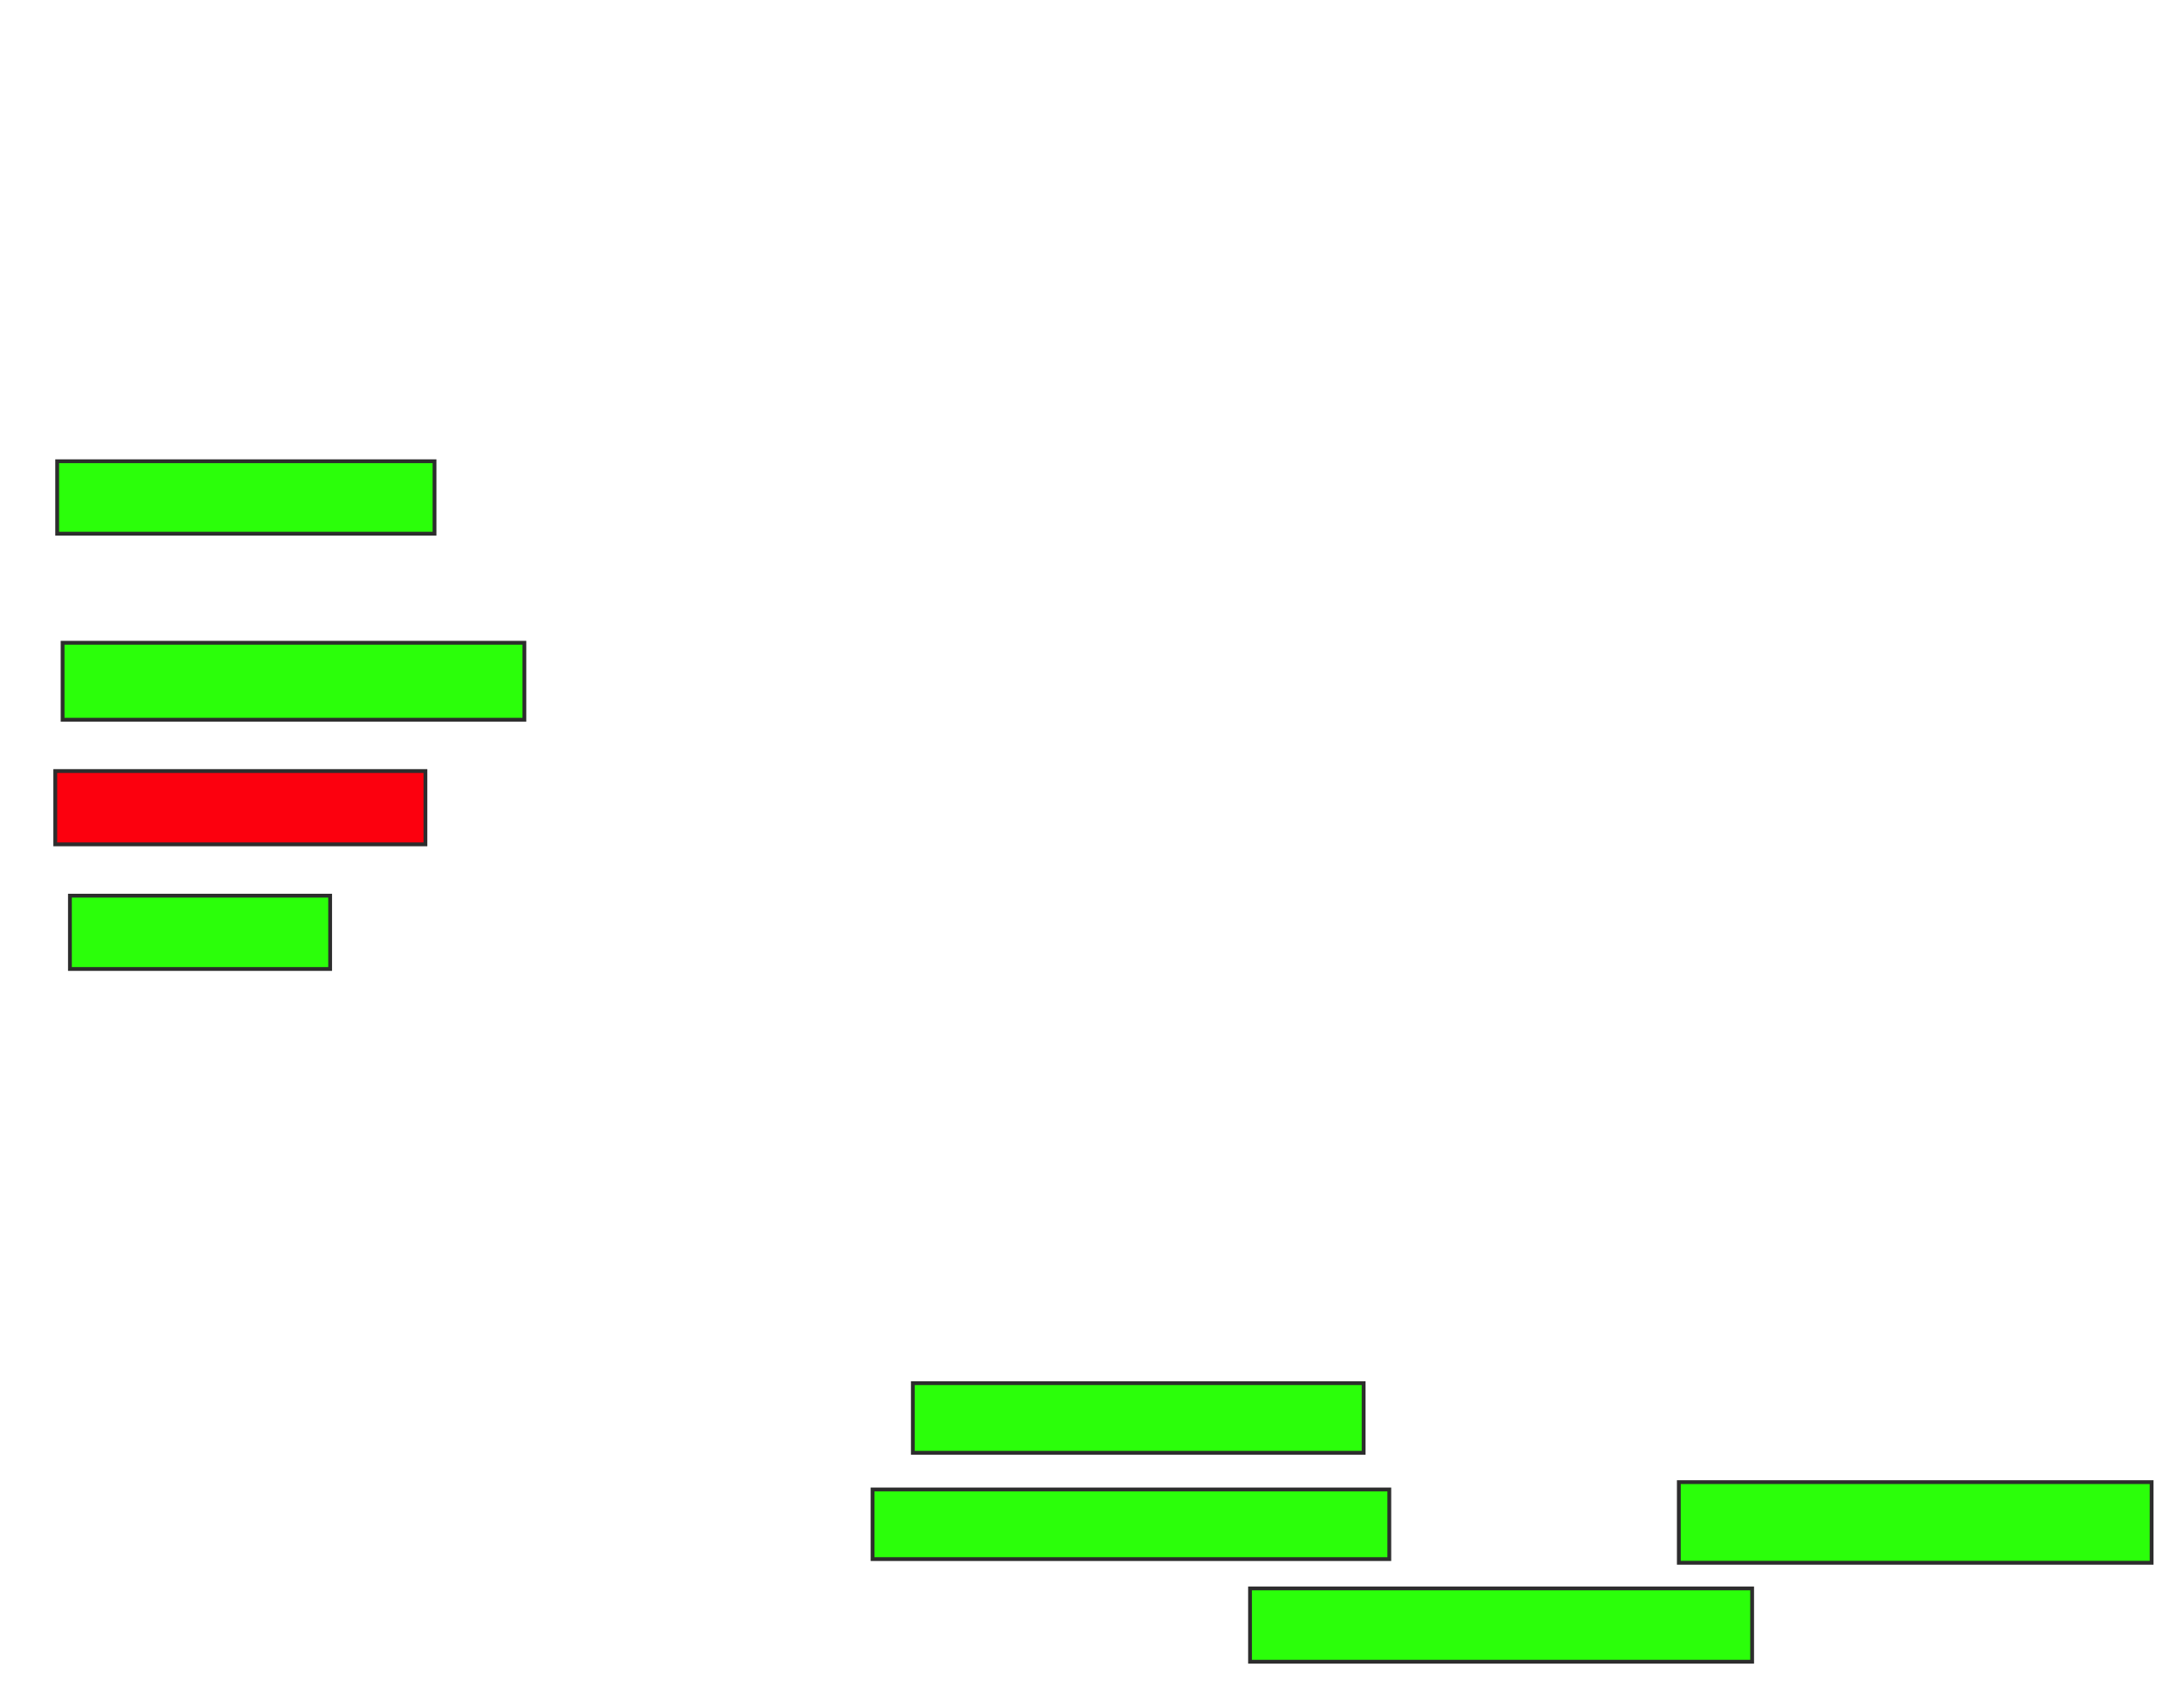 <svg height="441" width="573" xmlns="http://www.w3.org/2000/svg">
 <!-- Created with Image Occlusion Enhanced -->
 <g>
  <title>Labels</title>
 </g>
 <g>
  <title>Masks</title>
  <rect fill="#2bff0a" height="19" id="2764bdd8455a468585be23d44502bb12-ao-1" stroke="#2D2D2D" width="99" x="15" y="121"/>
  <rect fill="#2bff0a" height="20.192" id="2764bdd8455a468585be23d44502bb12-ao-2" stroke="#2D2D2D" width="121.154" x="16.423" y="168.615"/>
  <rect class="qshape" fill="#fc000e" height="19.231" id="2764bdd8455a468585be23d44502bb12-ao-3" stroke="#2D2D2D" width="97.115" x="14.5" y="202.269"/>
  <rect fill="#2bff0a" height="19.231" id="2764bdd8455a468585be23d44502bb12-ao-4" stroke="#2D2D2D" width="68.269" x="18.346" y="234.962"/>
  <rect fill="#2bff0a" height="18.269" id="2764bdd8455a468585be23d44502bb12-ao-5" stroke="#2D2D2D" width="118.269" x="239.5" y="362.846"/>
  <rect fill="#2bff0a" height="18.269" id="2764bdd8455a468585be23d44502bb12-ao-6" stroke="#2D2D2D" width="135.577" x="228.923" y="390.731"/>
  <rect fill="#2bff0a" height="19.231" id="2764bdd8455a468585be23d44502bb12-ao-7" stroke="#2D2D2D" width="131.731" x="327.962" y="416.692"/>
  <rect fill="#2bff0a" height="21.154" id="2764bdd8455a468585be23d44502bb12-ao-8" stroke="#2D2D2D" width="124.038" x="440.462" y="388.808"/>
 </g>
</svg>